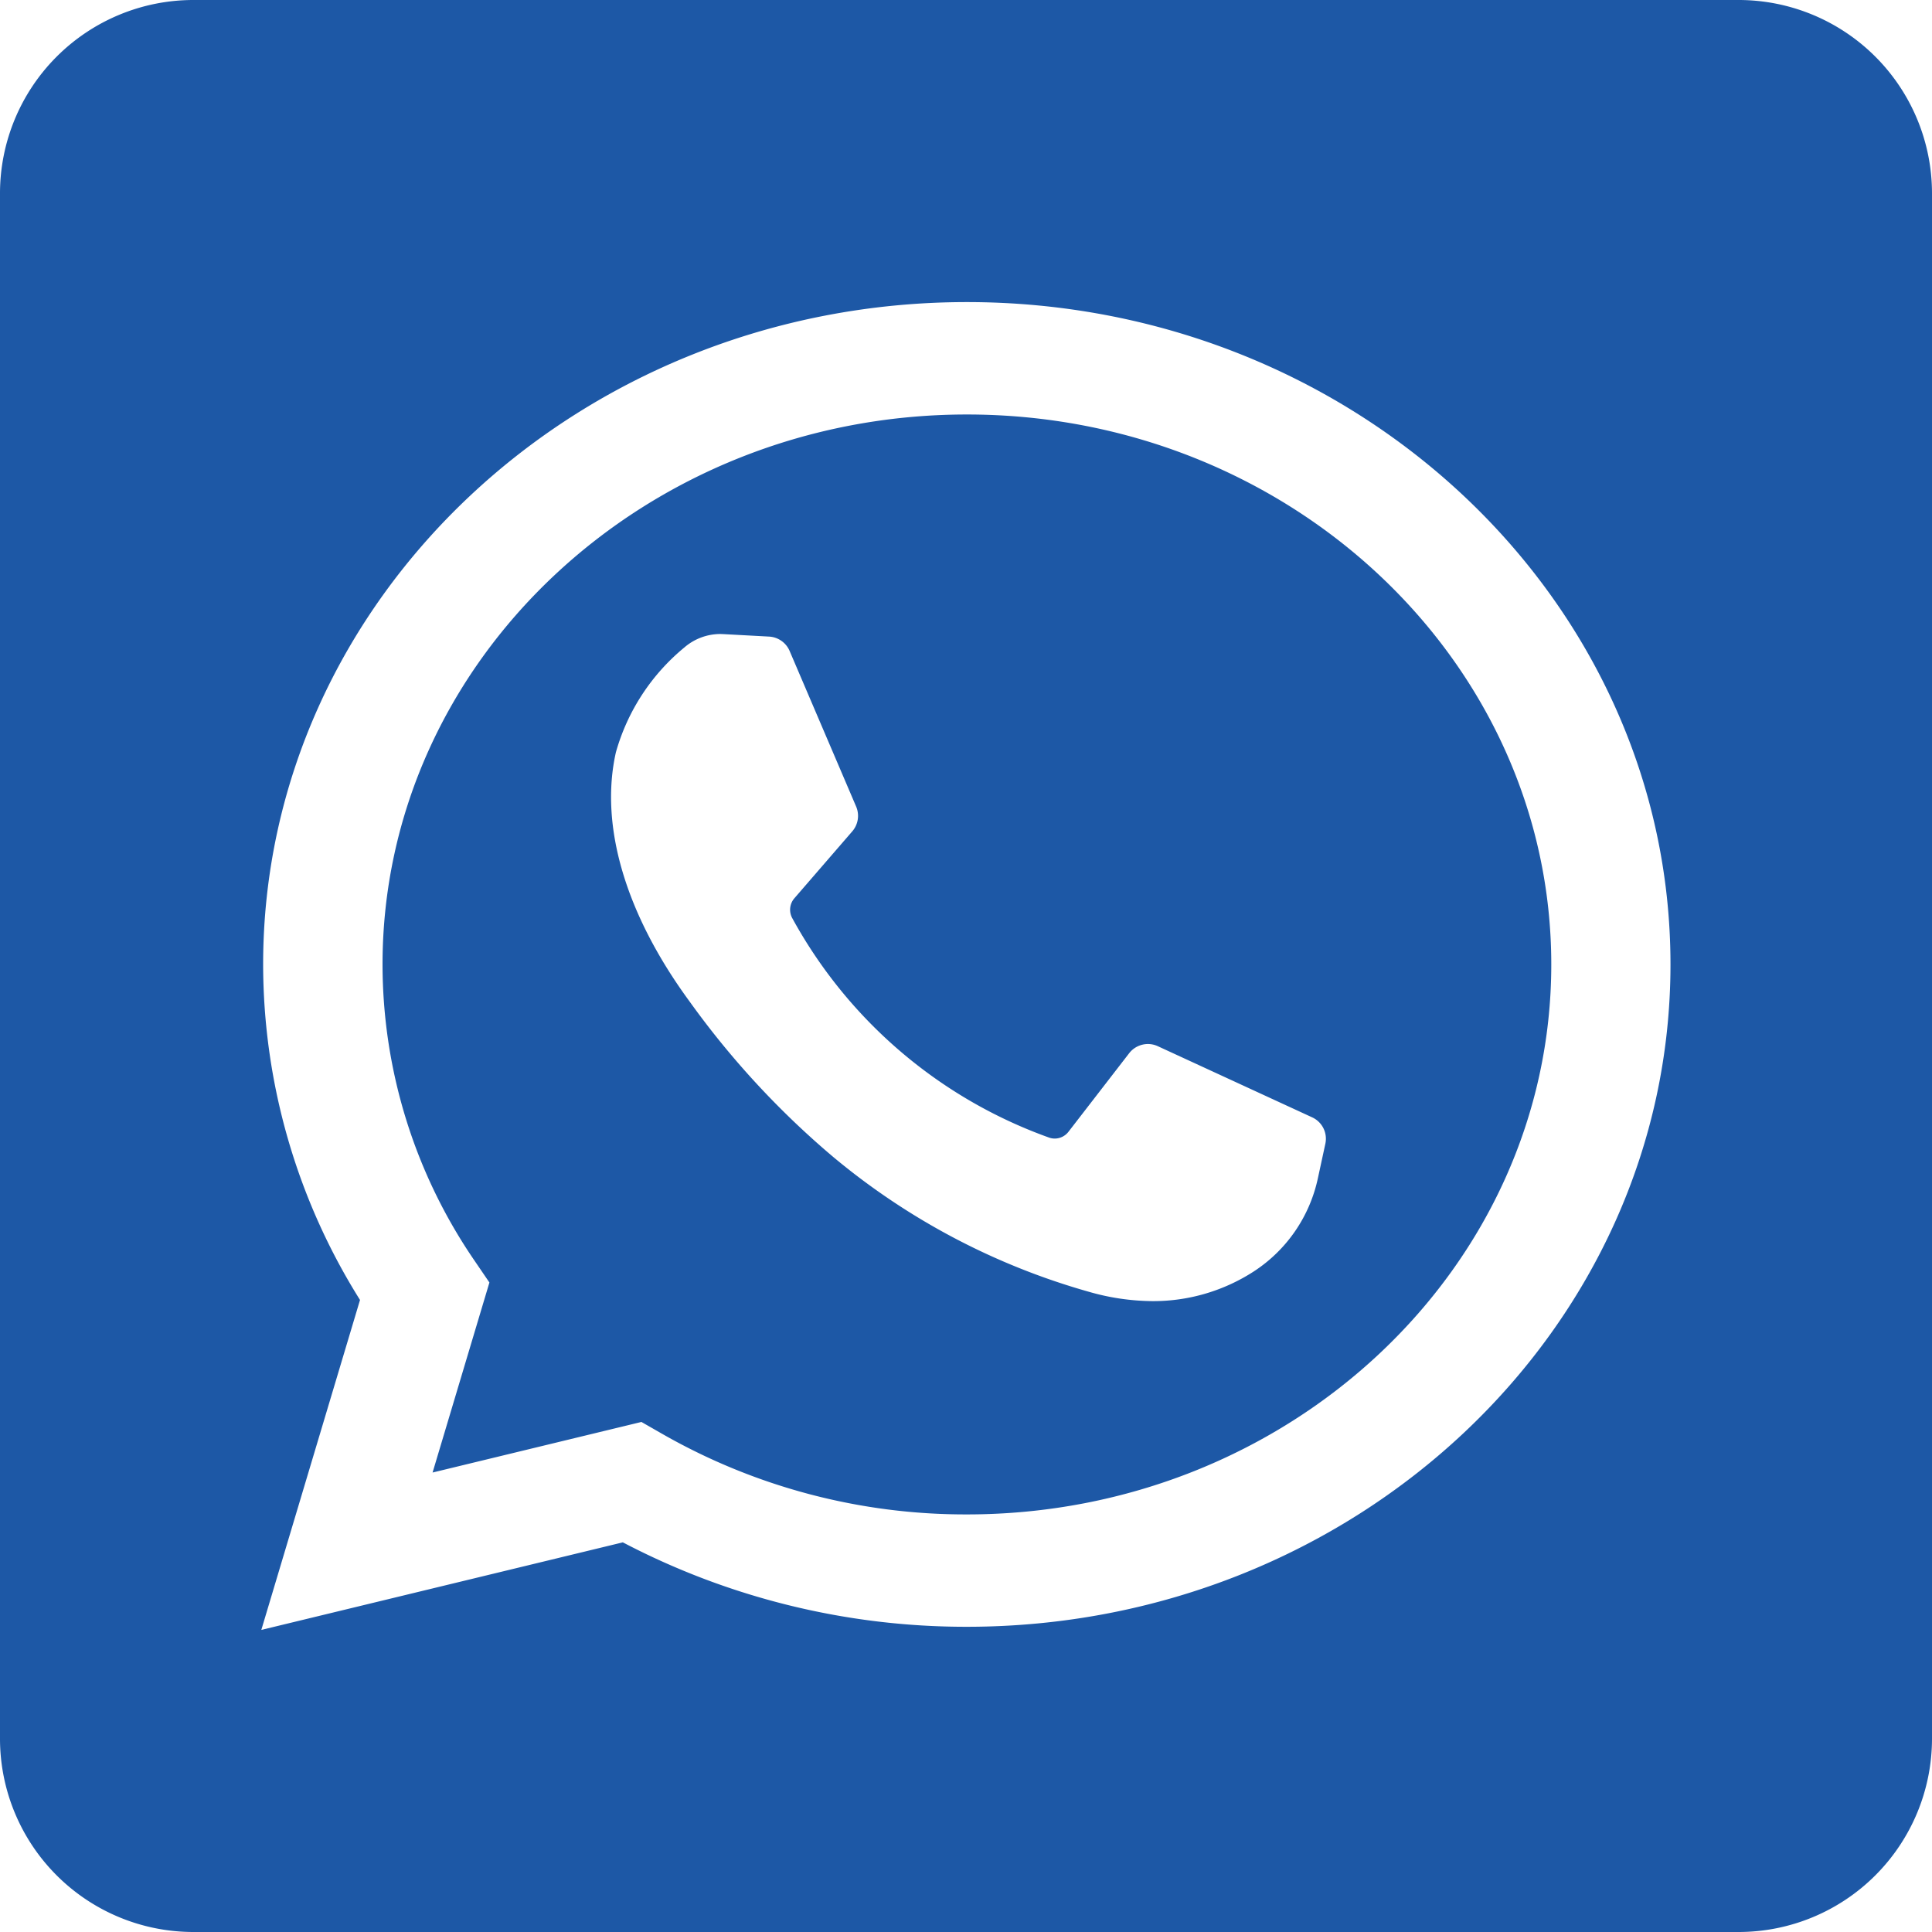<svg xmlns="http://www.w3.org/2000/svg" width="50" height="50"><g data-name="Group 59"><g data-name="Group 5"><g data-name="whatsapp (1)"><path data-name="Subtraction 1" d="M45 50H5a5.005 5.005 0 01-5-5V5a5.006 5.006 0 015-5h40a5.006 5.006 0 015 5v40a5.006 5.006 0 01-5 5zM25.024 7.818c-10.043 0-18.214 7.69-18.214 17.141a16.368 16.368 0 002.507 8.684l-2.554 8.539 9.356-2.266a19.136 19.136 0 008.9 2.185c10.043 0 18.213-7.69 18.213-17.141S35.066 7.818 25.024 7.818zm0 31.375a15.806 15.806 0 01-7.869-2.075L16.6 36.8l-5.405 1.309 1.471-4.918-.375-.55A13.58 13.58 0 019.9 24.96c0-7.848 6.785-14.233 15.124-14.233s15.123 6.384 15.123 14.233-6.784 14.233-15.123 14.233zm-6.379-22.785a1.428 1.428 0 00-.936.35 5.413 5.413 0 00-1.77 2.713c-.427 1.9.25 4.188 1.907 6.447a22.188 22.188 0 003.724 4.029 17.93 17.93 0 006.613 3.485 6.077 6.077 0 001.646.241 4.784 4.784 0 002.62-.769 3.834 3.834 0 001.66-2.422l.191-.882a.609.609 0 00-.343-.684l-3.994-1.841a.609.609 0 00-.255-.056.616.616 0 00-.485.238l-1.571 2.033a.451.451 0 01-.356.176.443.443 0 01-.148-.026 12.3 12.3 0 01-6.648-5.685.453.453 0 01.057-.506l1.5-1.734a.613.613 0 00.1-.641l-1.722-4.028a.614.614 0 00-.529-.371l-1.182-.064z" fill="#1d58a6"/></g></g></g></svg>